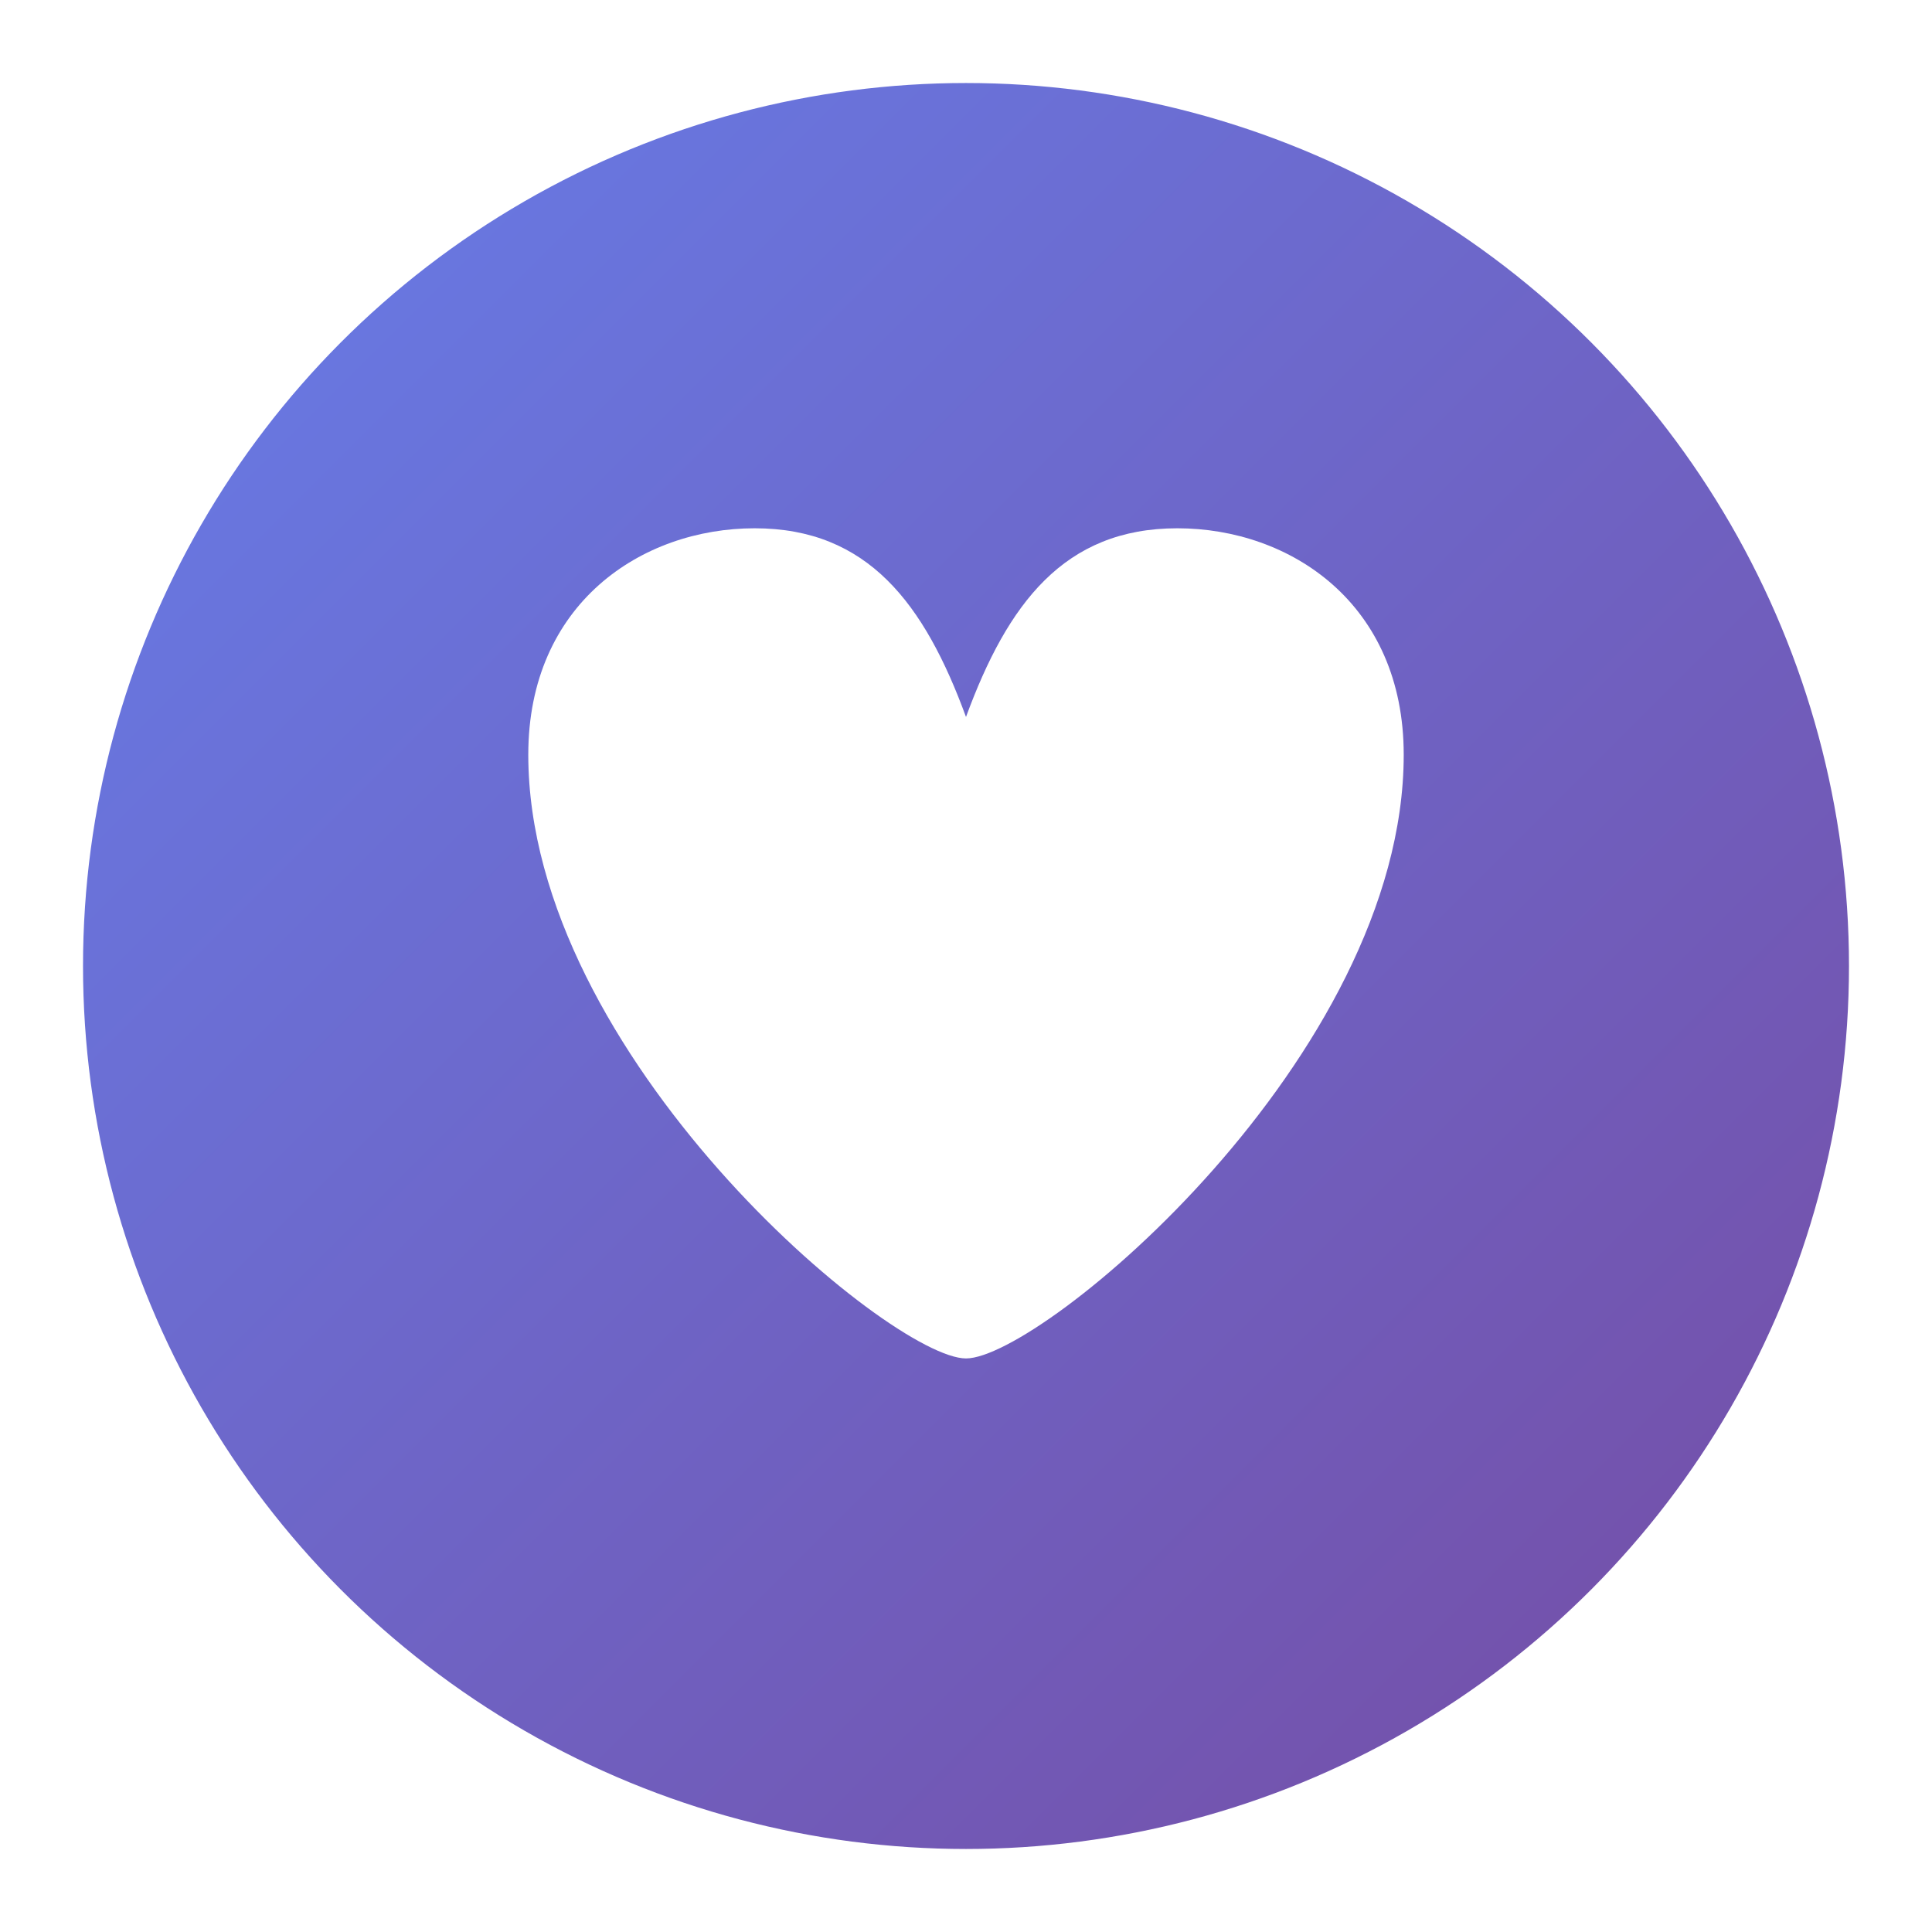<svg width="512" height="512" viewBox="0 0 512 512" fill="none" xmlns="http://www.w3.org/2000/svg">
    <!-- Gradient Definition -->
    <defs>
        <linearGradient id="grad" x1="0%" y1="0%" x2="100%" y2="100%">
            <stop offset="0%" style="stop-color:#667eea;stop-opacity:1" />
            <stop offset="100%" style="stop-color:#764ba2;stop-opacity:1" />
        </linearGradient>
        <!-- Glow Effect -->
        <filter id="glow">
            <feGaussianBlur stdDeviation="3" result="coloredBlur"/>
            <feMerge>
                <feMergeNode in="coloredBlur"/>
                <feMergeNode in="SourceGraphic"/>
            </feMerge>
        </filter>
    </defs>

    <!-- Background Circle with thicker stroke -->
    <circle cx="256" cy="256" r="240" fill="url(#grad)" stroke="white" stroke-width="12"/>

    <!-- Simplified Heart Shape -->
    <path d="M256 360
        C 236 360, 140 280, 140 200
        C 140 160, 170 140, 200 140
        C 230 140, 245 160, 256 190
        C 267 160, 282 140, 312 140
        C 342 140, 372 160, 372 200
        C 372 280, 276 360, 256 360Z" 
        fill="white" filter="url(#glow)"/>

    <!-- Simplified Music Note -->
    <path d="M280 190
        L280 290
        C280 312, 260 330, 235 330
        C210 330, 190 312, 190 290
        C190 268, 210 250, 235 250
        C245 250, 255 253, 262 258
        L262 180
        L320 165
        L320 200
        L280 210Z"
        fill="white" filter="url(#glow)"/>
</svg> 